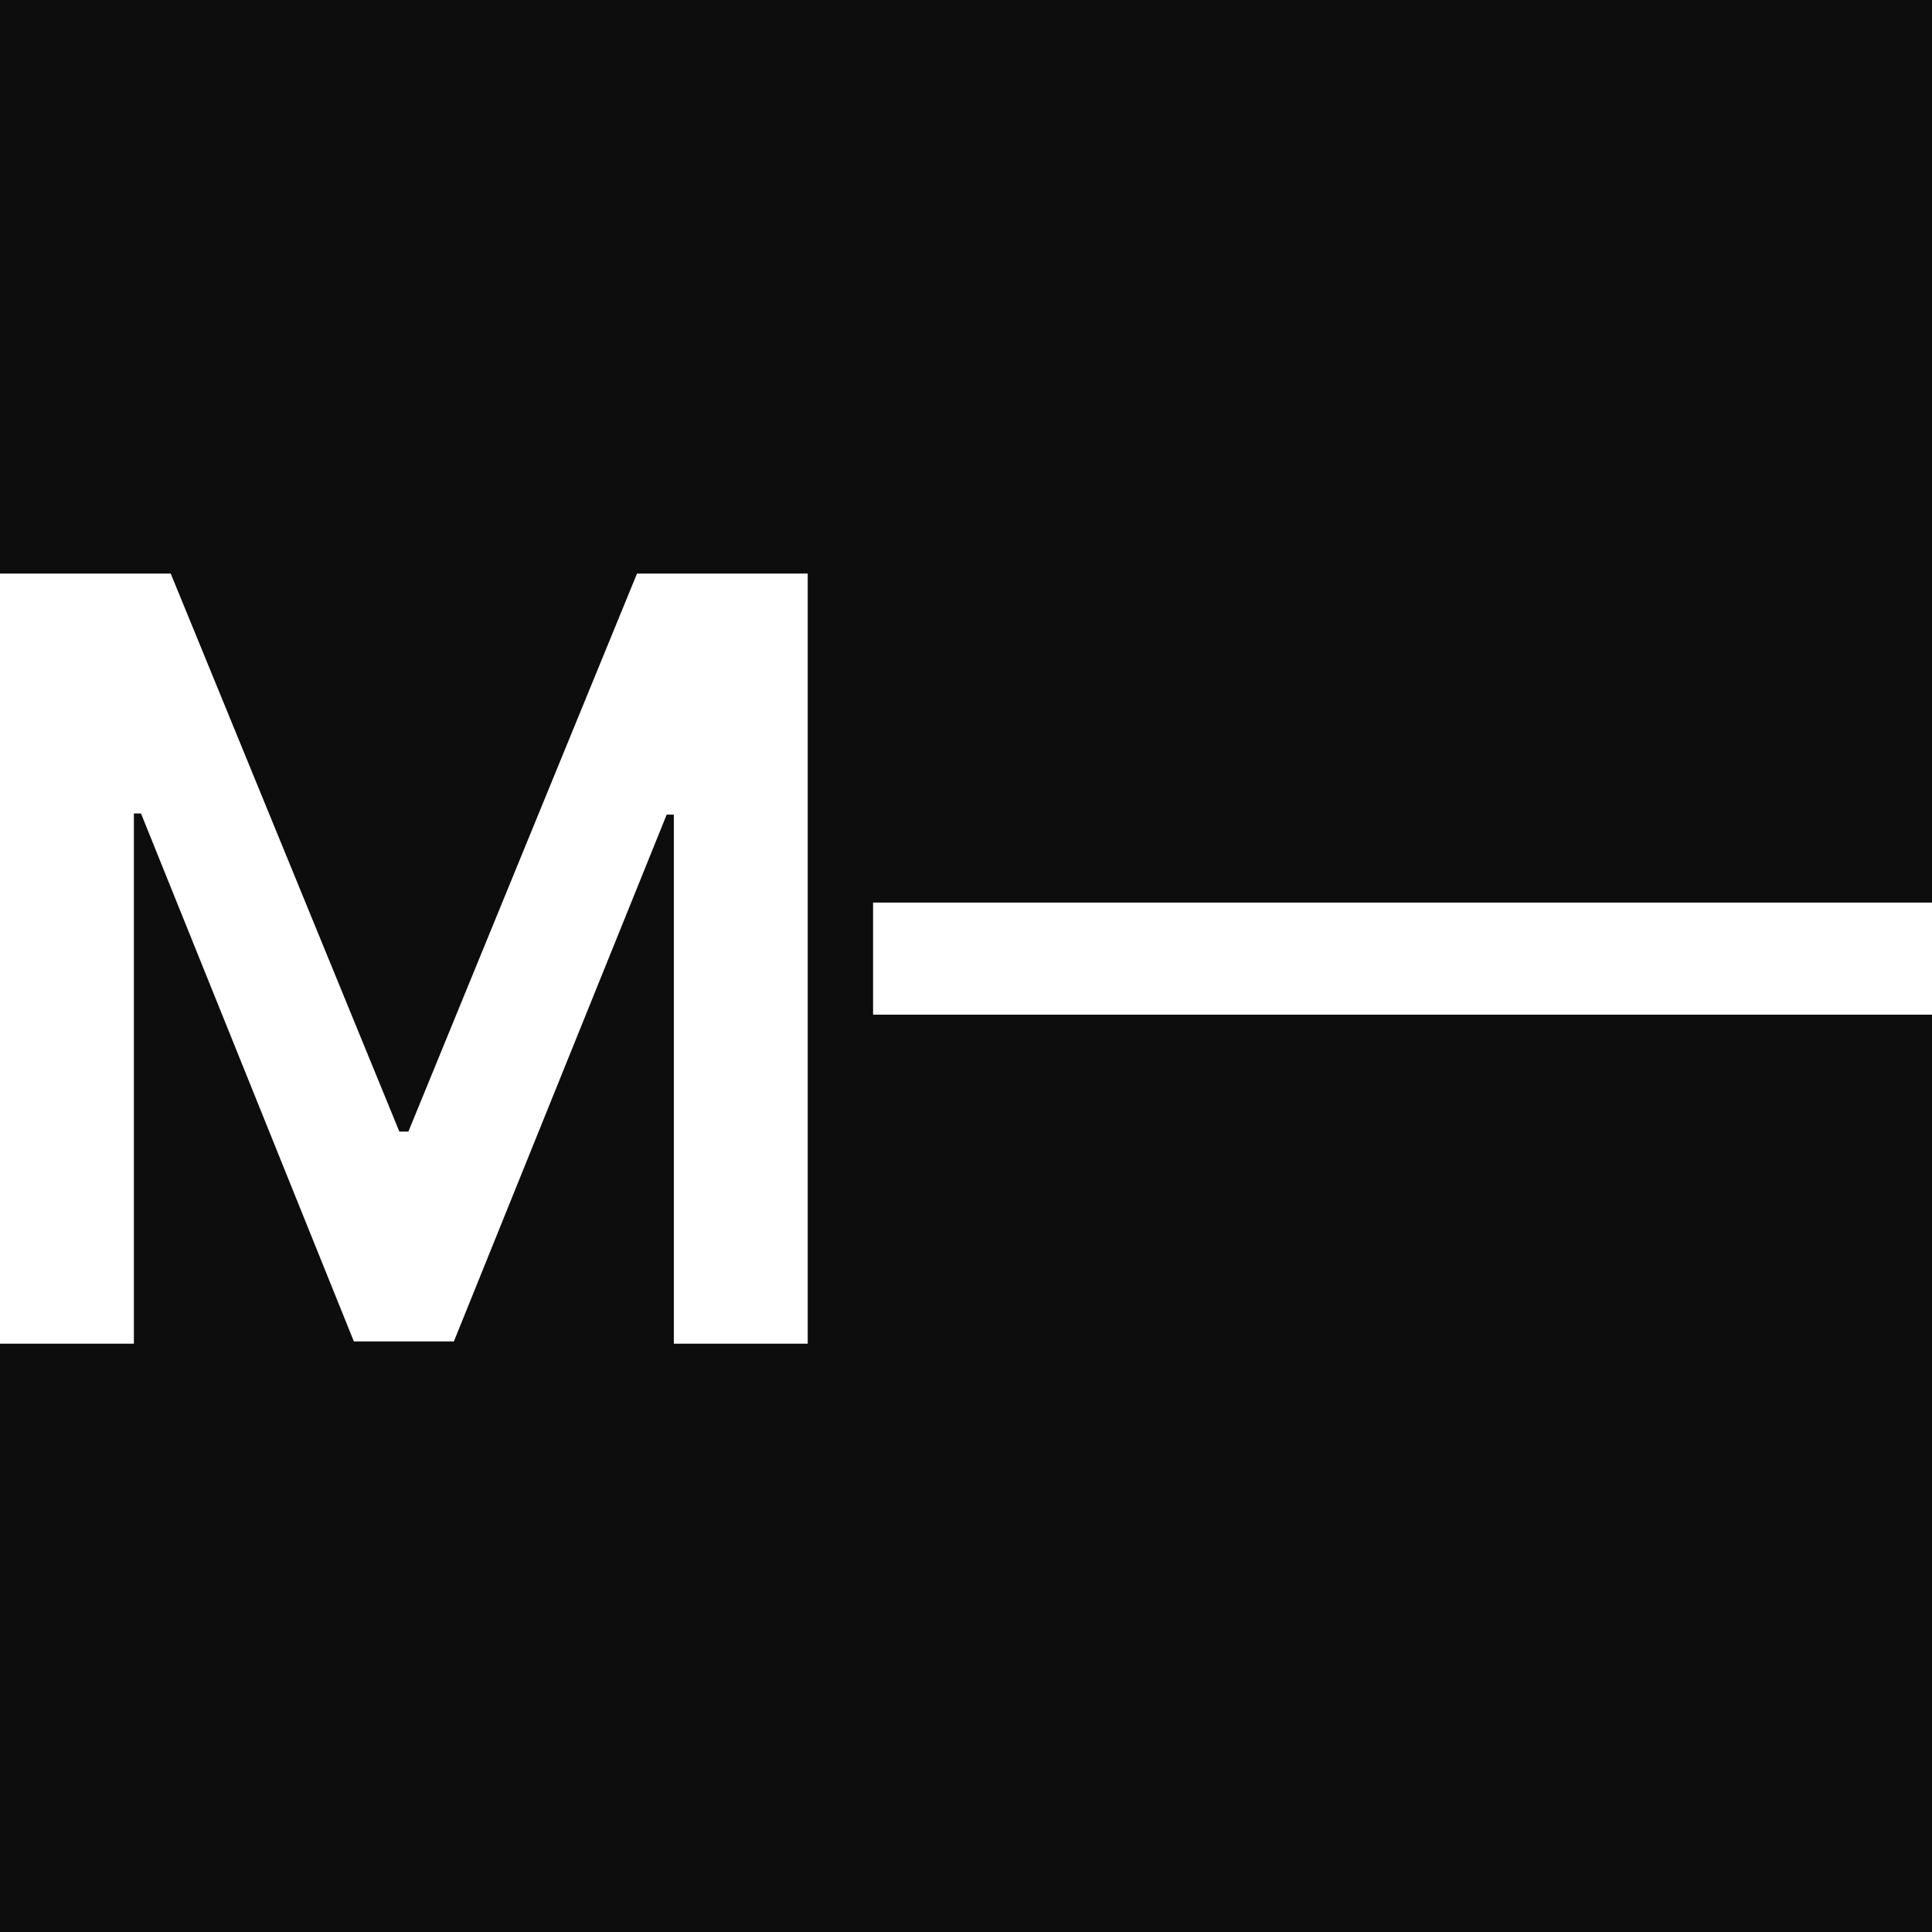 <svg width="64" height="64" viewBox="0 0 64 64" fill="none" xmlns="http://www.w3.org/2000/svg">
<rect width="64" height="64" fill="#0D0D0D"/>
<path d="M0 19H5.655L13.229 37.486H13.528L21.102 19H26.757V44.511H22.322V26.985H22.085L15.035 44.436H11.722L4.671 26.947H4.435V44.511H0V19Z" fill="white"/>
<path d="M64 29.899V33.612H28.922V29.899H64Z" fill="white"/>
</svg>
